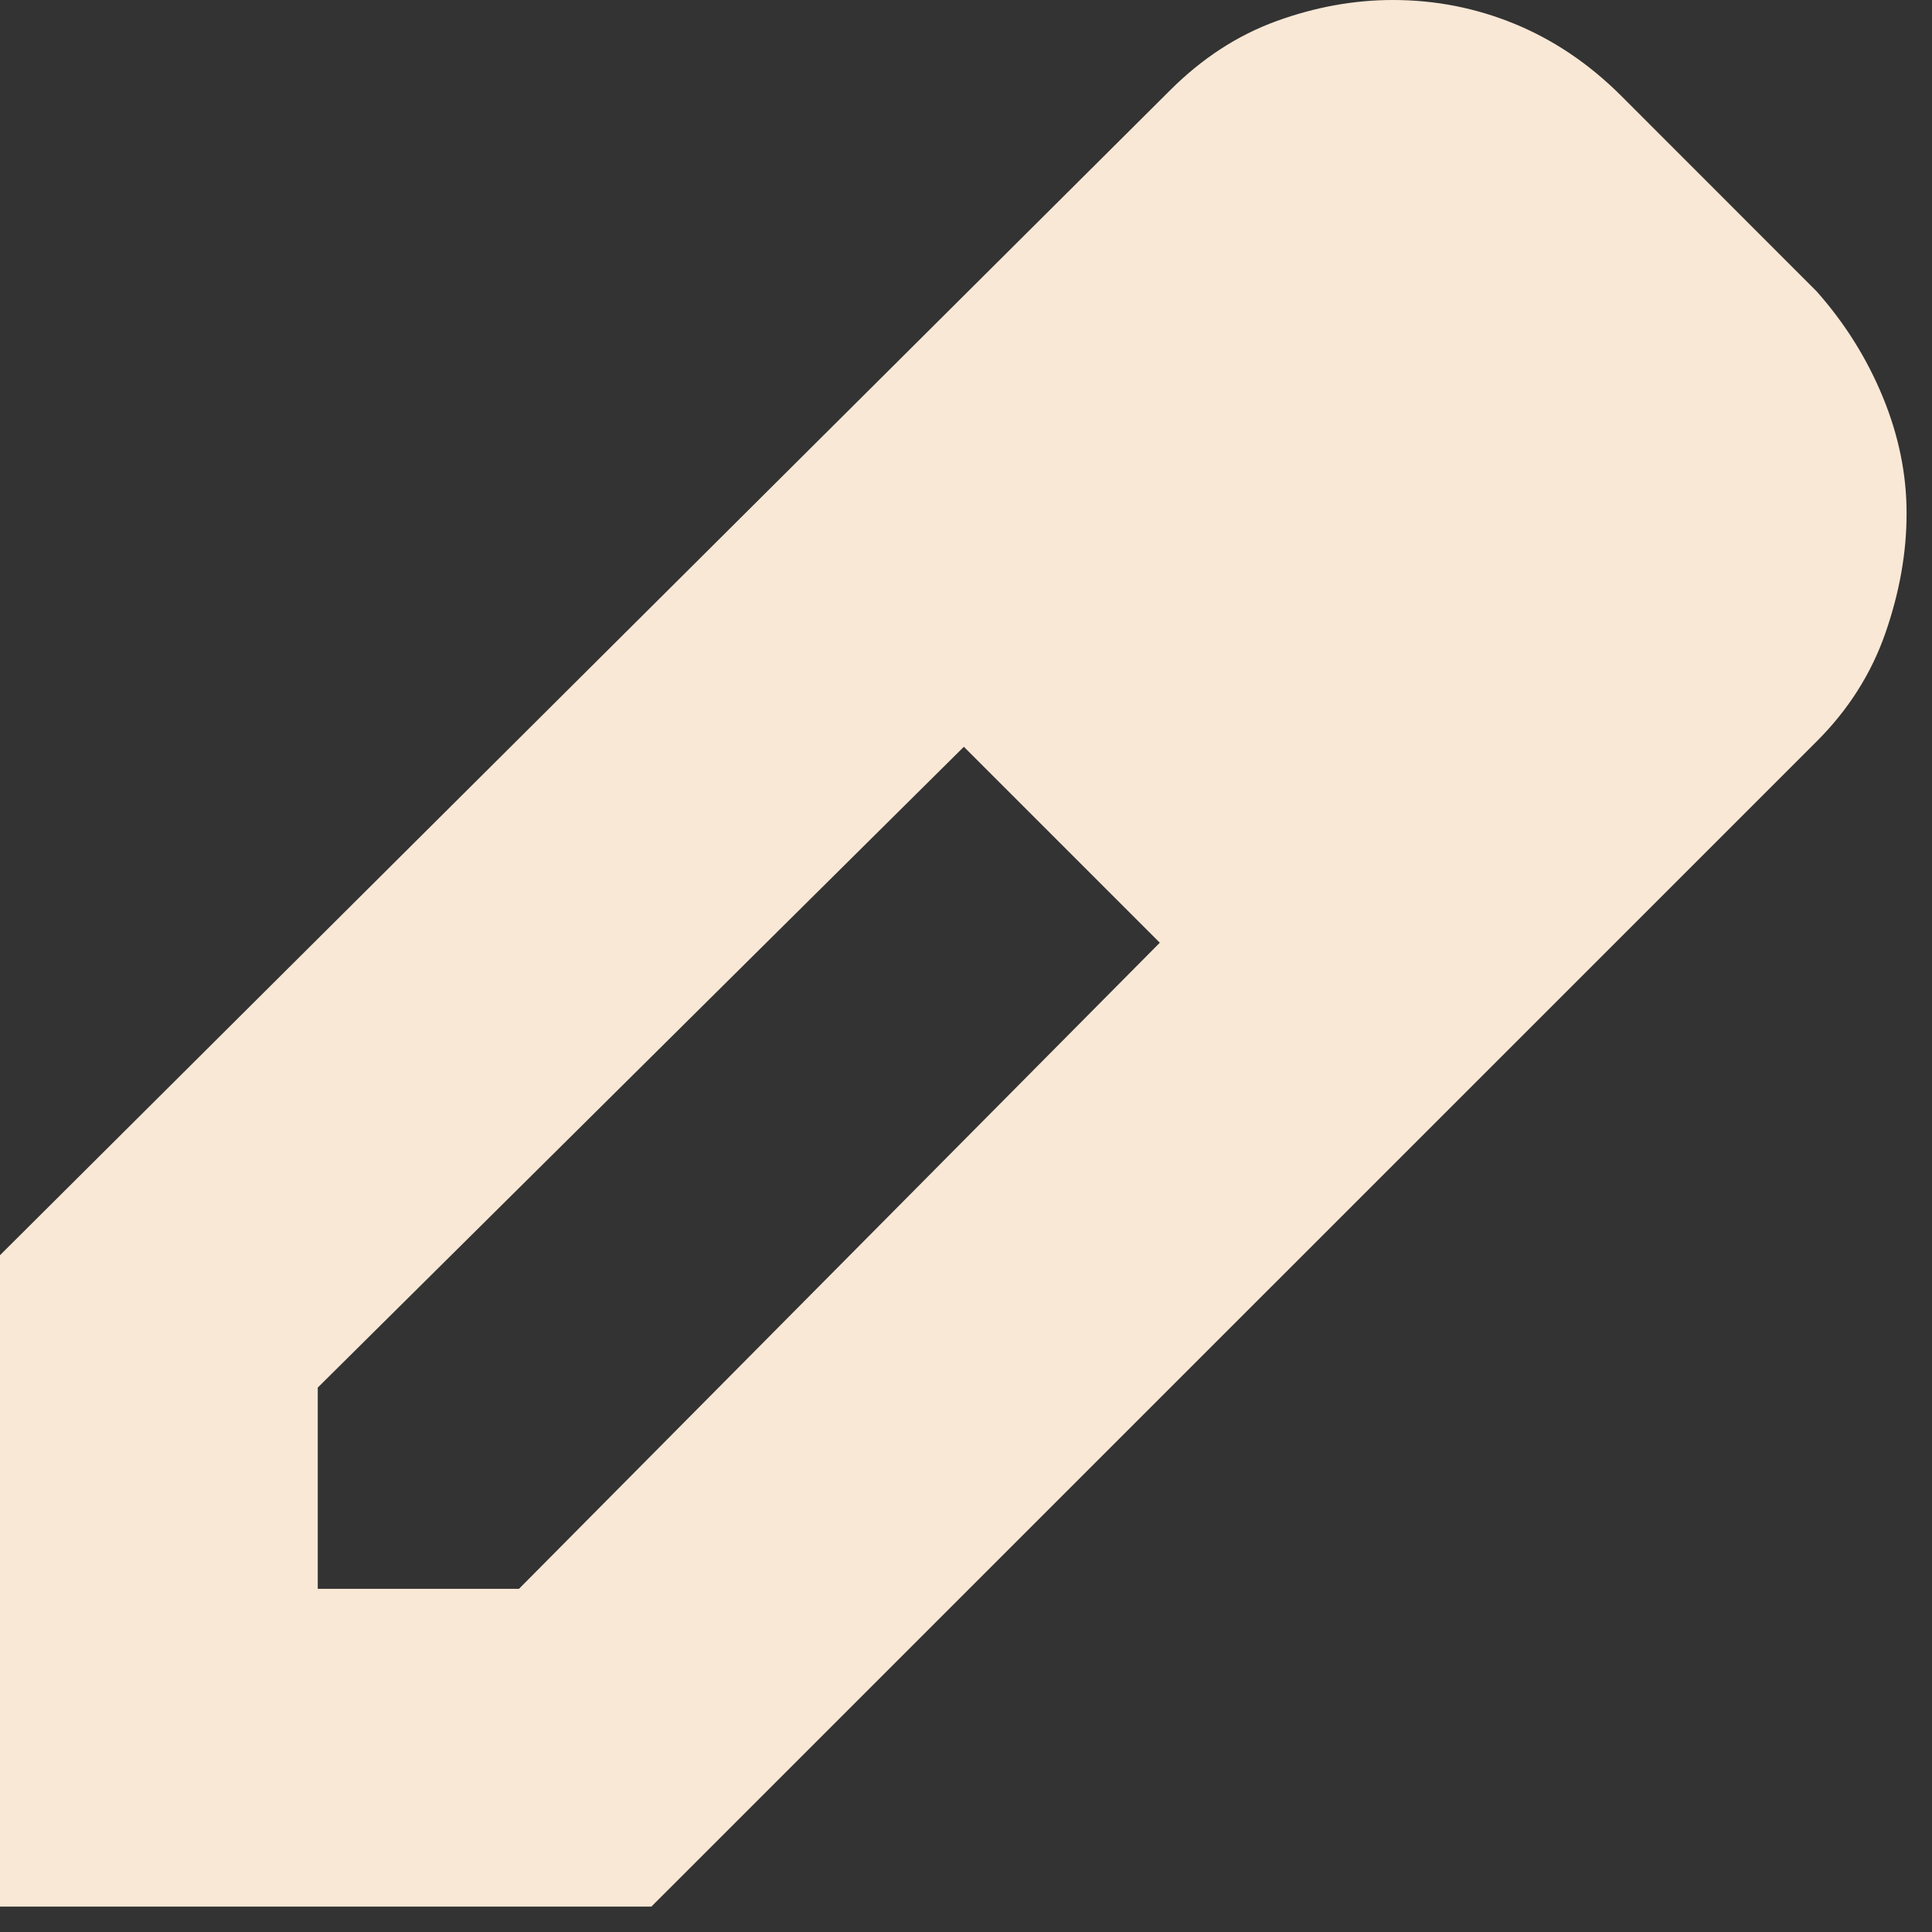 <svg width="19" height="19" viewBox="0 0 19 19" fill="none" xmlns="http://www.w3.org/2000/svg">
<rect x="0" y="0" width="19" height="19" fill="#333333" stroke="none"/>
<path d="M0 18.75V12.344L11.51 0.885C11.823 0.573 12.17 0.347 12.552 0.208C12.934 0.069 13.316 0 13.698 0C14.115 0 14.514 0.078 14.896 0.235C15.278 0.392 15.625 0.626 15.938 0.937L17.865 2.865C18.142 3.177 18.36 3.524 18.517 3.906C18.674 4.288 18.751 4.67 18.75 5.052C18.75 5.434 18.681 5.825 18.542 6.225C18.403 6.625 18.177 6.981 17.865 7.292L6.406 18.75H0ZM3.125 15.625H5.104L11.406 9.271L10.469 8.281L9.479 7.344L3.125 13.646V15.625ZM10.469 8.281L9.479 7.344L11.406 9.271L10.469 8.281Z" fill="#F9E8D6"/>
</svg>
